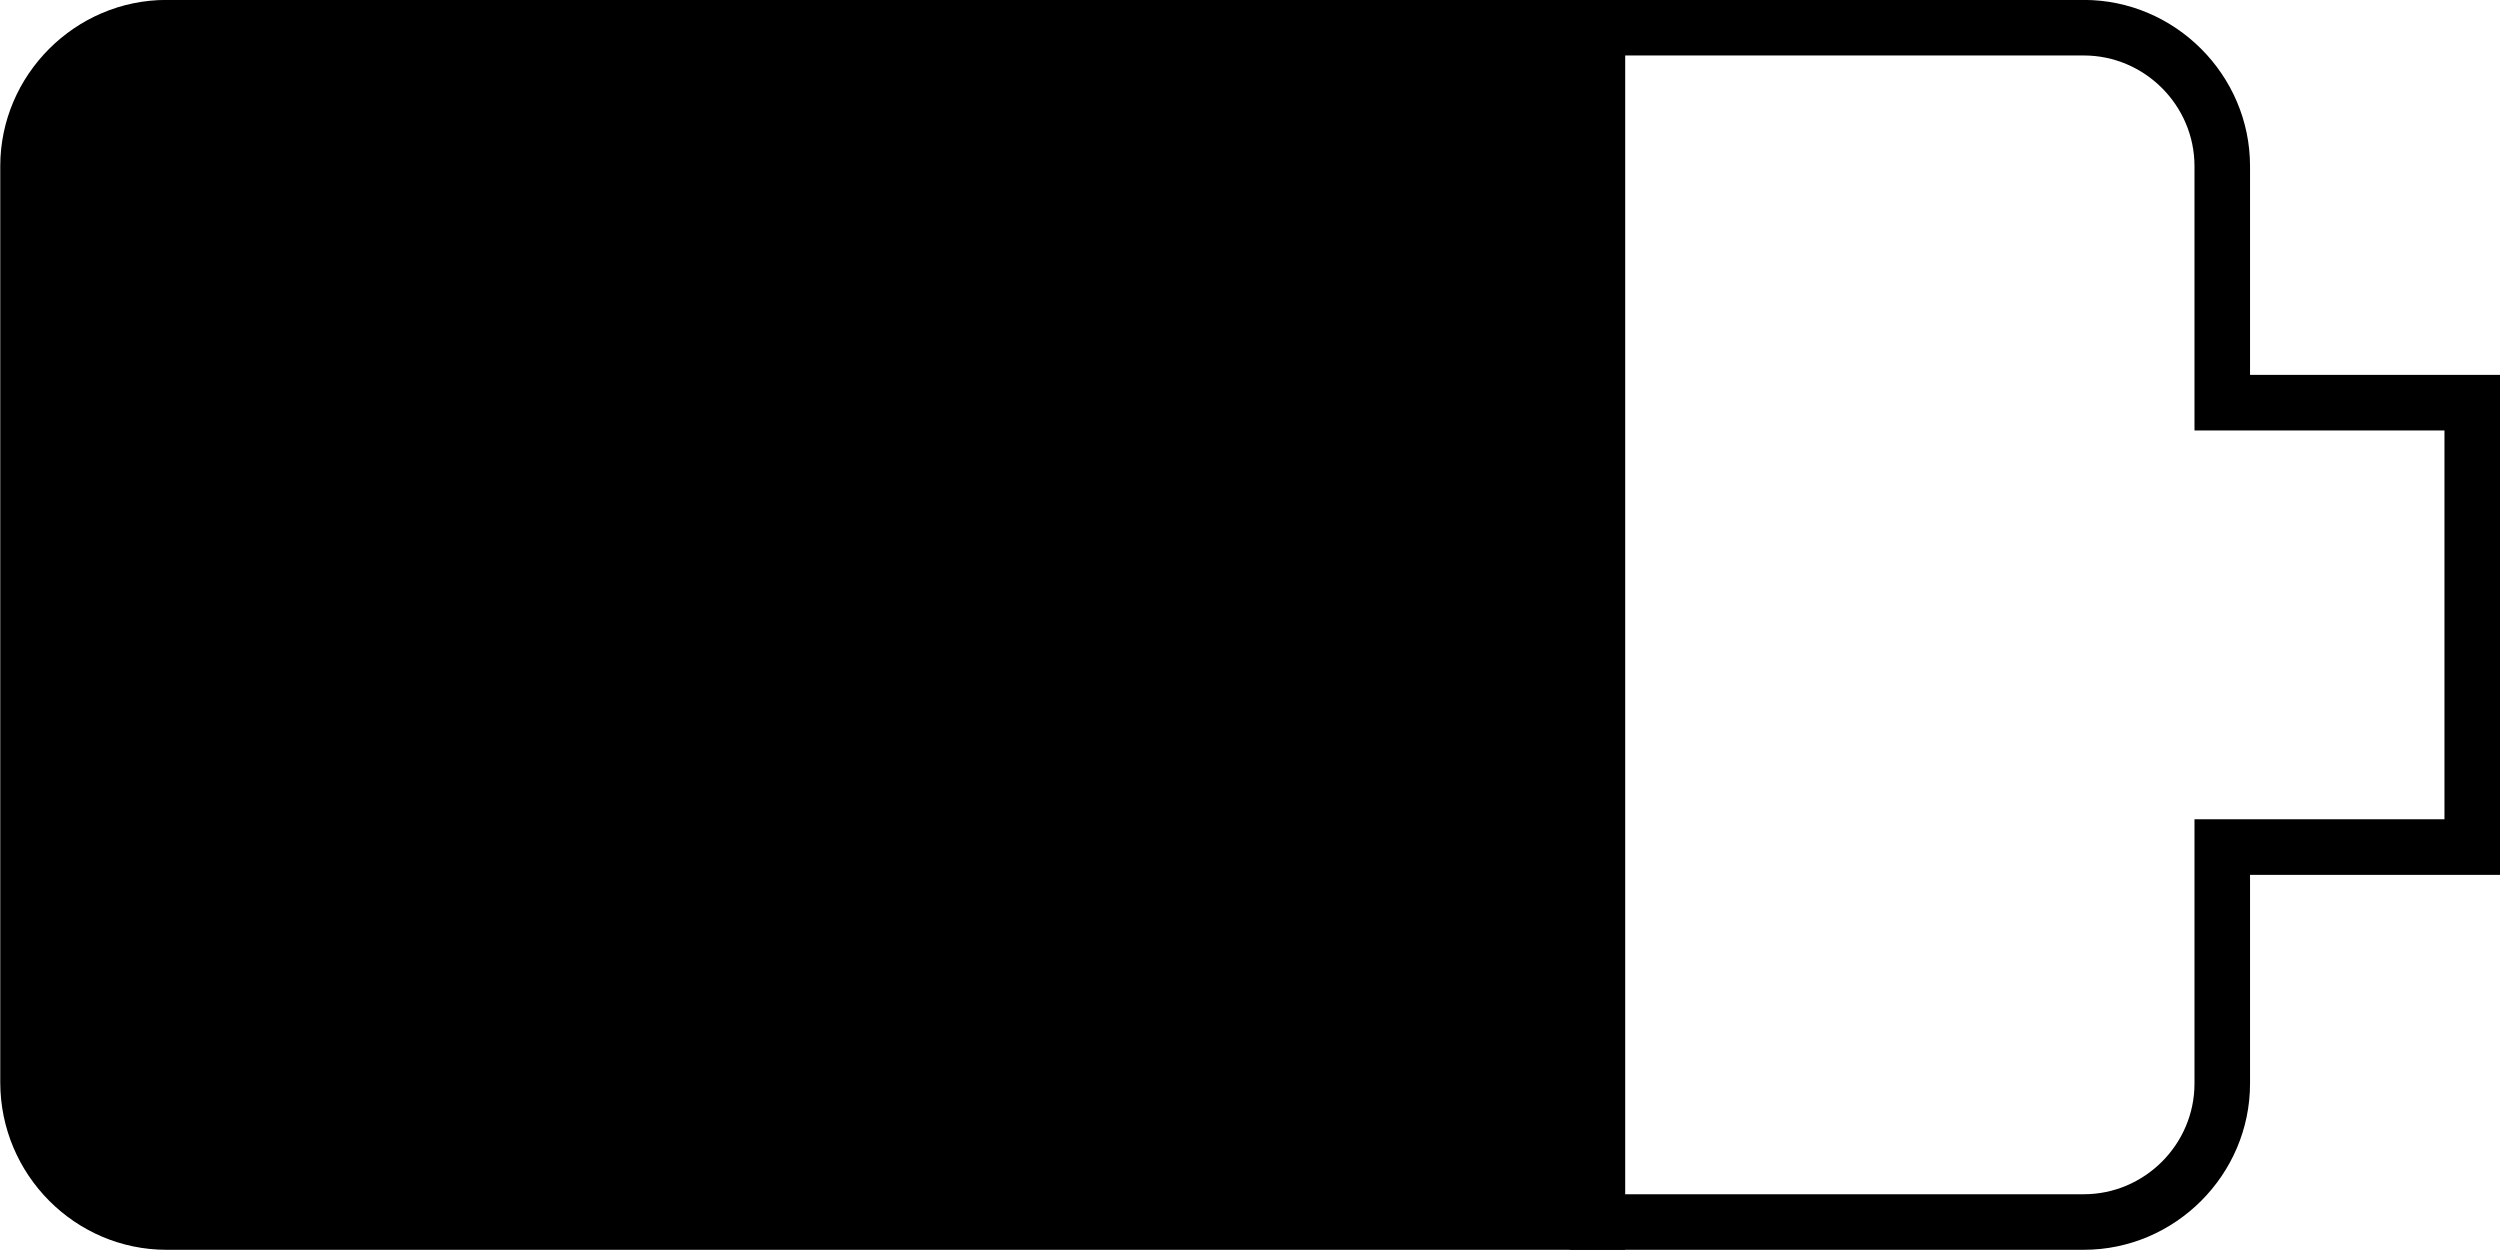<?xml version="1.0" encoding="UTF-8" standalone="no"?>
<!-- Created with Inkscape (http://www.inkscape.org/) -->

<svg
   width="1000"
   height="500"
   version="1.1"
   id="svg10"
   xmlns="http://www.w3.org/2000/svg"
   xmlns:svg="http://www.w3.org/2000/svg"
   xmlns:rdf="http://www.w3.org/1999/02/22-rdf-syntax-ns#"
   xmlns:cc="http://creativecommons.org/ns#"
   xmlns:dc="http://purl.org/dc/elements/1.1/">
  <defs
     id="defs5498" />
  <g
     id="g3996"
     transform="matrix(0,1.111,-1.111,0,1055.555,-305.556)">
    <path
       style="fill:#000000;fill-opacity:1;fill-rule:nonzero;stroke:none"
       d="M 275,365 V 890.148 C 275,923 302,950 334.852,950 H 664.699 C 698,950 725,923 725,890.148 V 365 Z m 0,0"
       id="path8" />
    <path
       id="path8-6"
       style="fill:#000000;fill-opacity:1;fill-rule:nonzero;stroke:none"
       d="m 410,50 v 90 h -75.148 c -32.852,0 -59.852,27 -59.852,59.852 L 275,385 h 450 l 2e-5,-185.148 C 725,167 698,140 665.148,140 h -75.148 V 50 Z m 20,20 h 140 v 90 h 95.148 c 21.893,0 39.852,17.958 39.852,39.852 V 365 H 295 V 199.852 C 295,177.958 312.958,160 334.852,160 h 95.148 z" />
  </g>
</svg>
